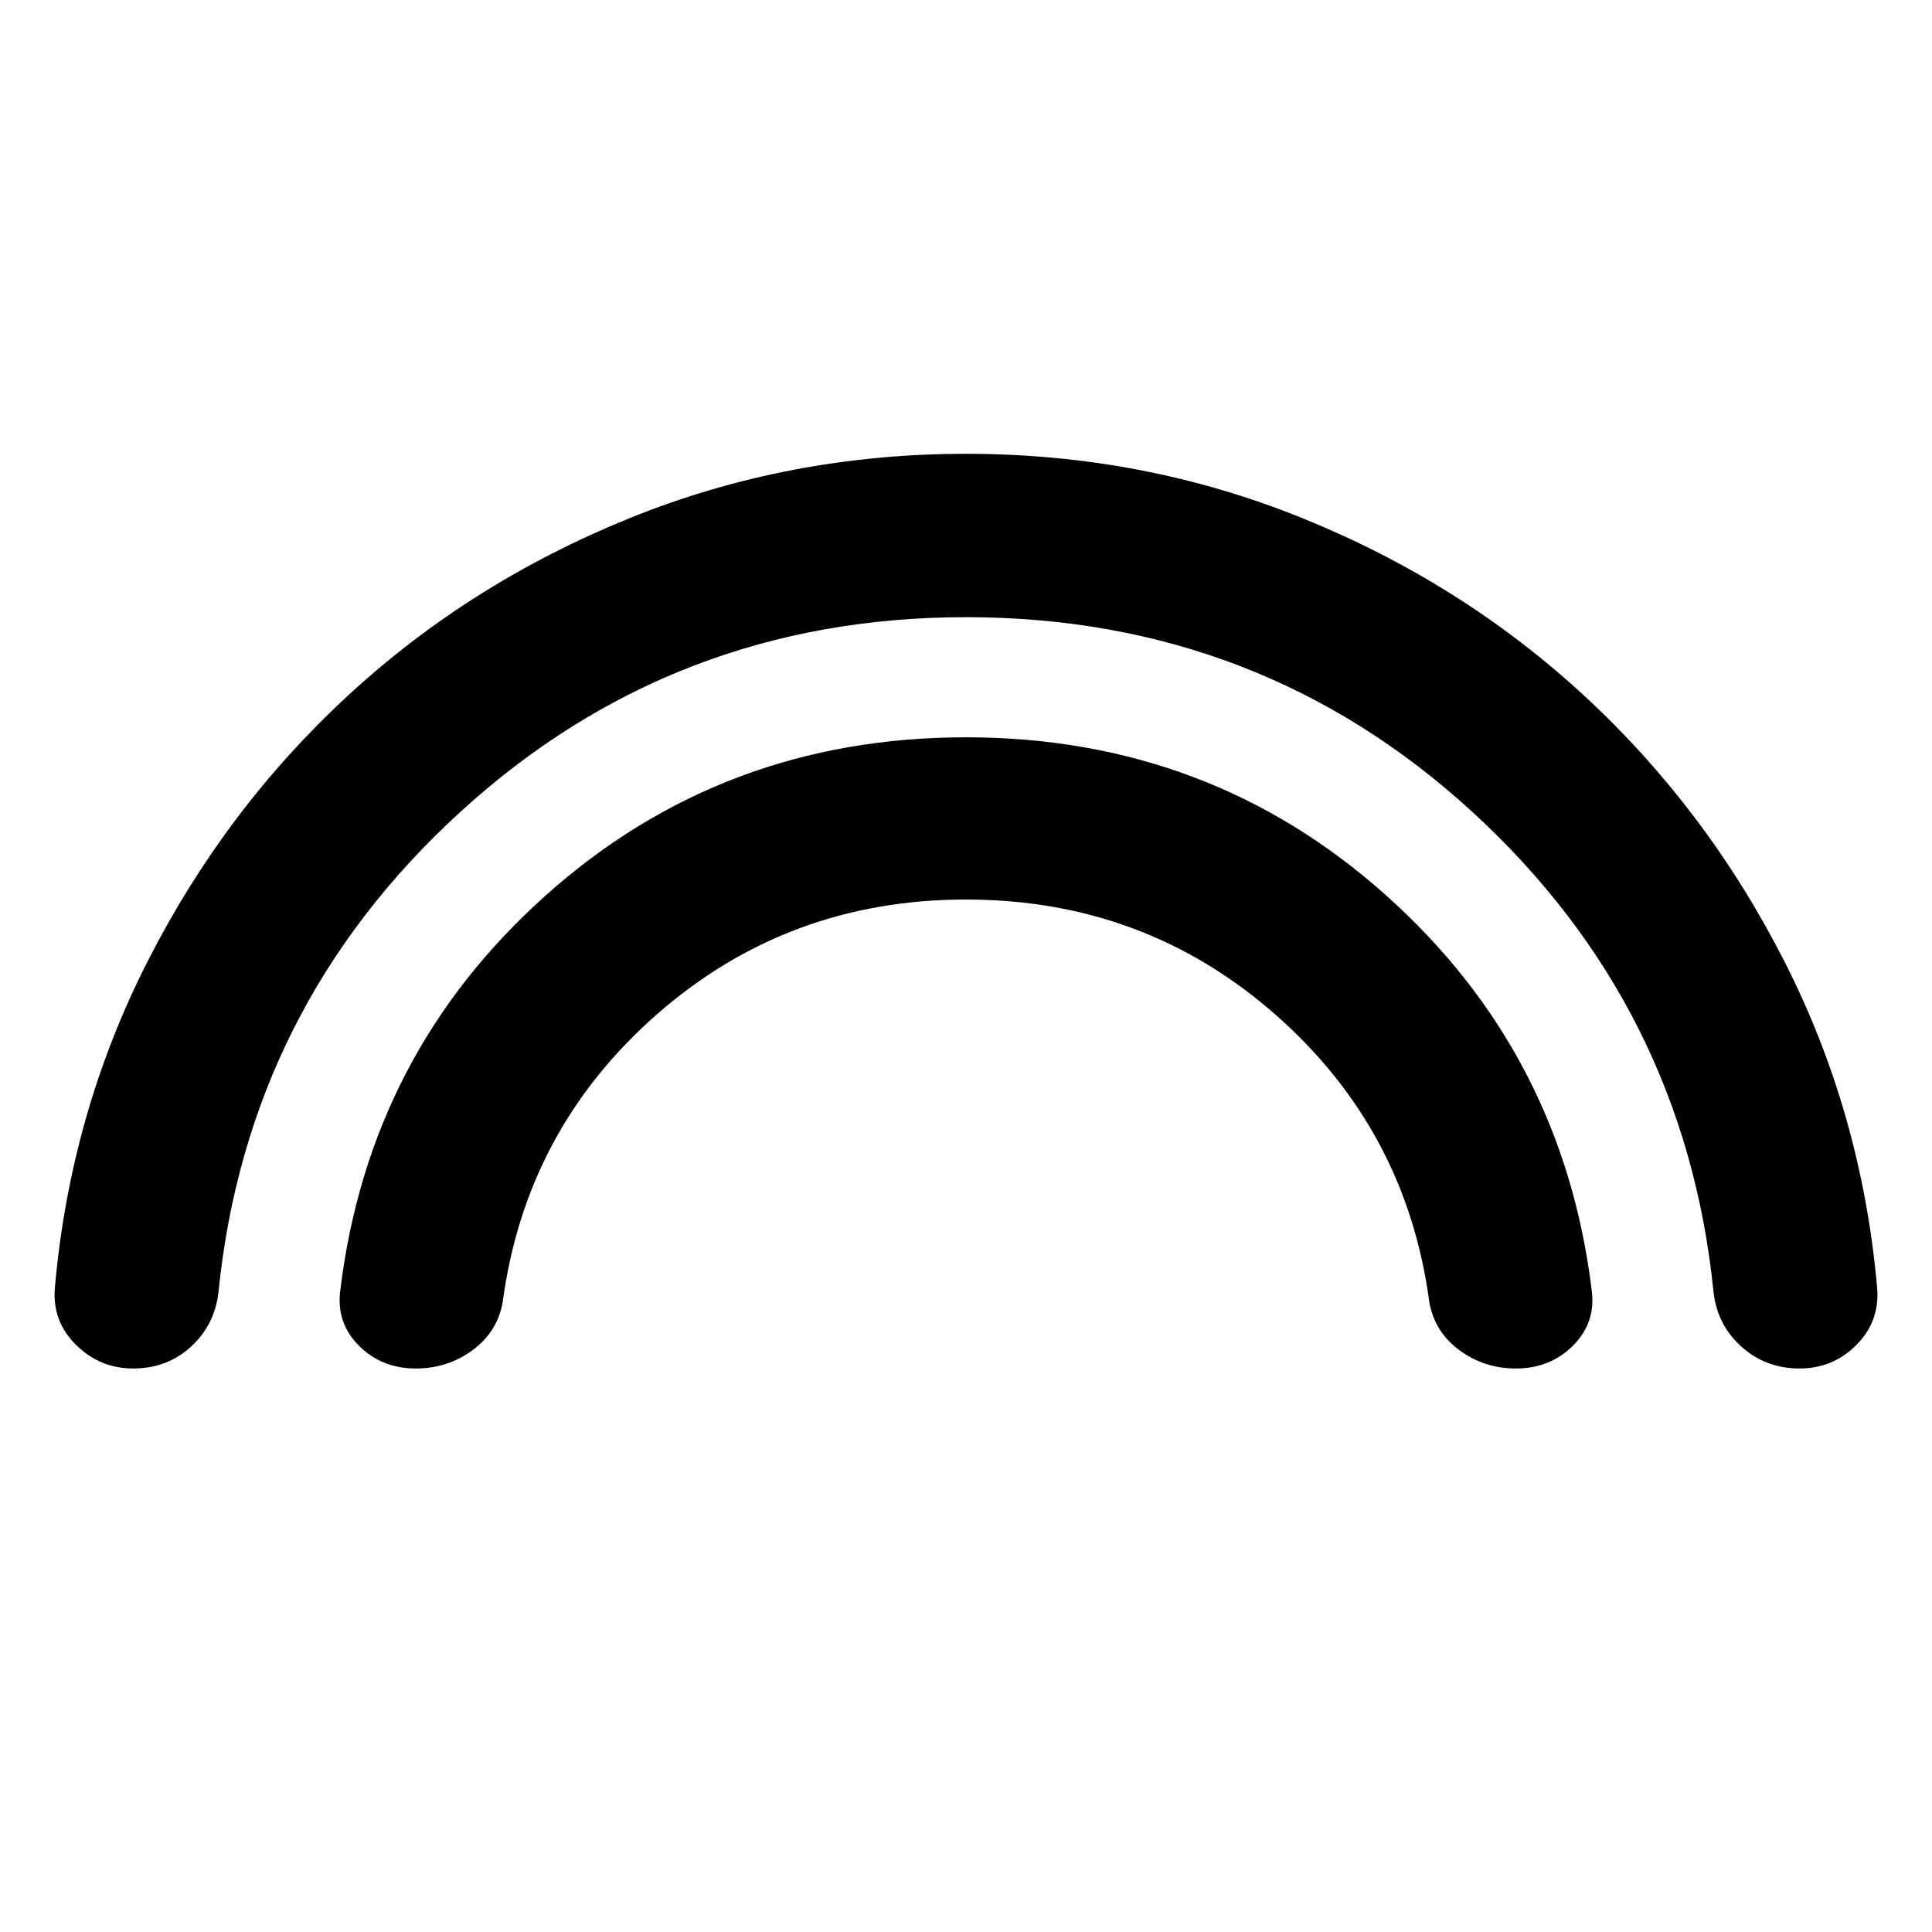 <svg xmlns="http://www.w3.org/2000/svg" height="40" viewBox="0 -960 960 960" width="40"><path d="M480-653.33q-145.35 0-251.22 96.73-105.88 96.73-120.22 238.61-1.83 16.31-13.66 27.15Q83.08-280 66.2-280q-16.52 0-28.4-11.71Q25.91-303.42 27.25-320q7.65-86.84 46.15-162.42 38.5-75.58 99.24-131.72 60.75-56.14 139.86-88.25 79.11-32.12 167.5-32.12t167.5 32.12q79.11 32.11 139.86 88.25Q848.1-558 886.6-482.42q38.5 75.58 46.15 162.42 1.34 16.58-10.31 28.29T894.2-280q-16.81 0-28.88-10.84-12.06-10.84-13.88-27.15Q837.1-459.87 731.56-556.6 626.01-653.33 480-653.33Zm.01 140.3q-88.68 0-153.75 57.18T249.77-312.9q-2.65 14.78-15.02 23.84T206.67-280q-17.09 0-28.42-11.43-11.32-11.44-9.14-27.56 14.31-117.65 102.13-196.15 87.81-78.5 208.73-78.5 120.92 0 208.73 78.5 87.82 78.5 102.19 196.15 2.18 16.12-9.19 27.56Q770.33-280 753.17-280q-15.62 0-27.95-9.06t-14.99-23.84q-11.42-85.77-76.48-142.95-65.07-57.18-153.74-57.18Z"/></svg>